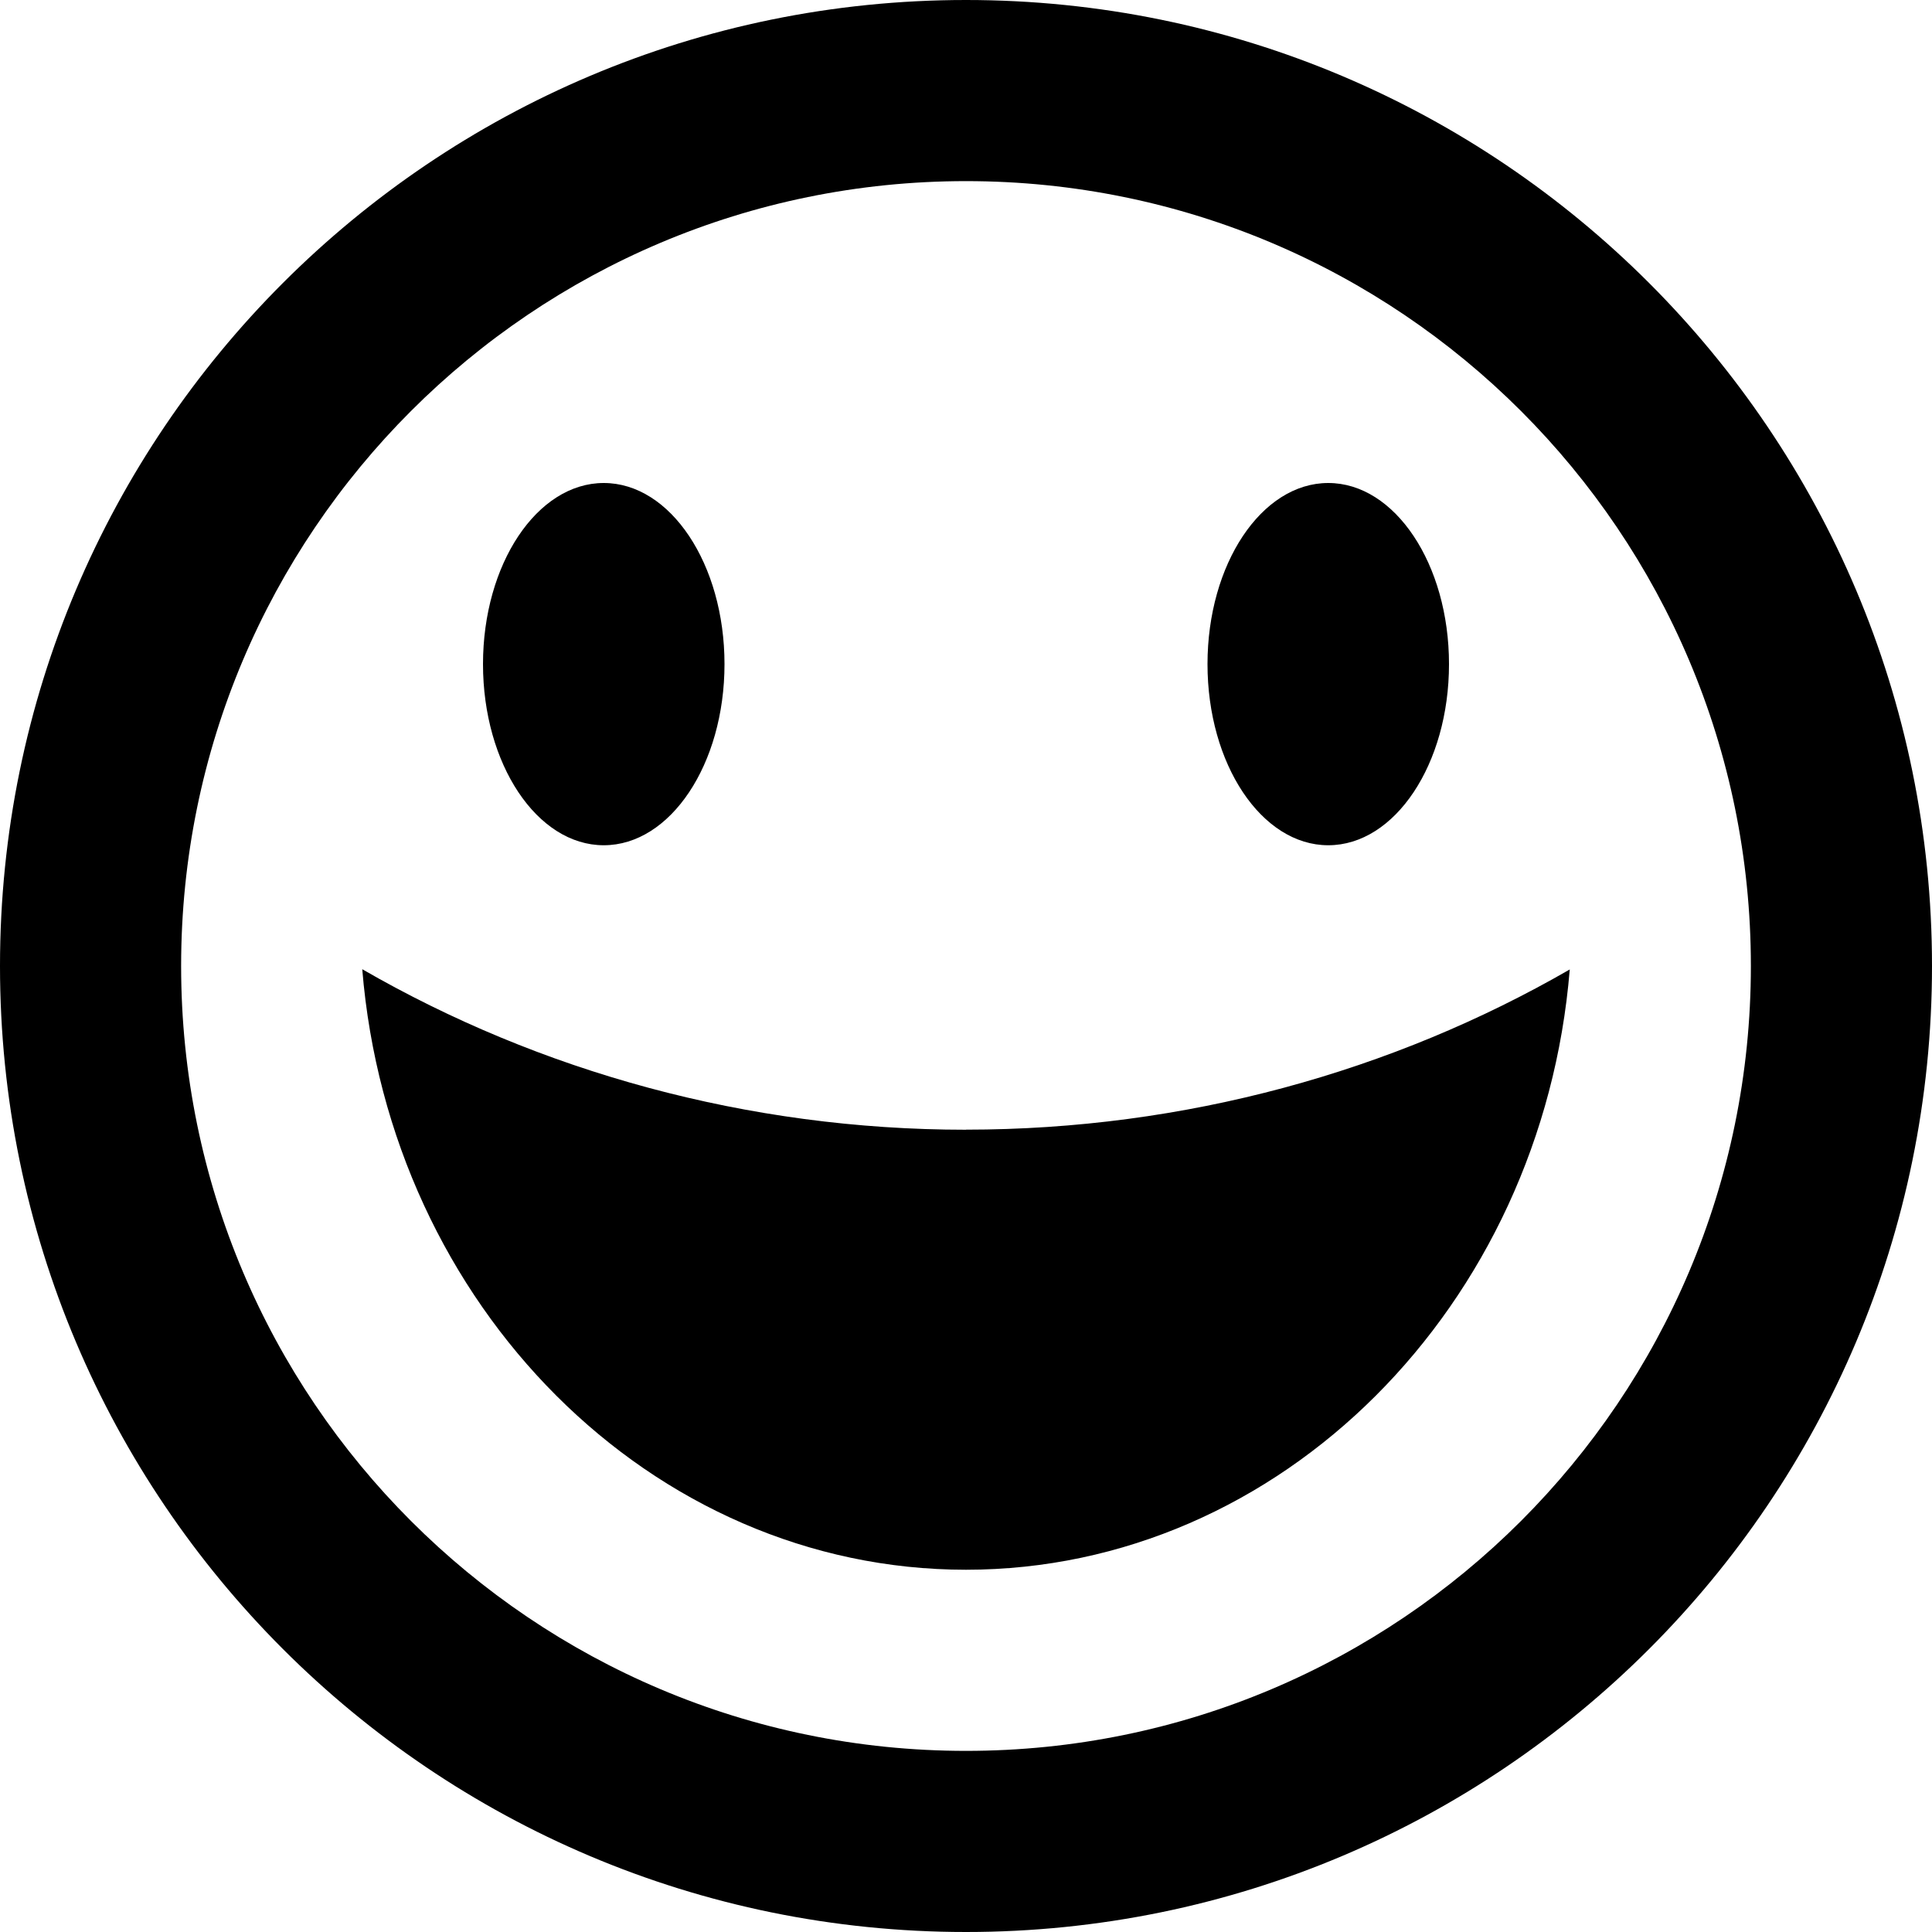 <!-- Generated by IcoMoon.io -->
<svg version="1.1" xmlns="http://www.w3.org/2000/svg" width="24" height="24" viewBox="0 0 24 24">
<path d="M12 24c6.627 0 12-5.373 12-12s-5.373-12-12-12-12 5.373-12 12 5.373 12 12 12zM12 2.25c5.385 0 9.75 4.365 9.75 9.75s-4.365 9.75-9.75 9.75-9.75-4.365-9.75-9.75 4.365-9.75 9.75-9.75zM12 14.033c2.718 0 5.302-0.722 7.5-1.99-0.342 4.182-3.589 7.457-7.5 7.457s-7.158-3.278-7.5-7.46c2.198 1.268 4.782 1.994 7.5 1.994zM6 8.25c0-1.243 0.672-2.25 1.5-2.25s1.5 1.007 1.5 2.25c0 1.243-0.672 2.25-1.5 2.25s-1.5-1.007-1.5-2.25zM15 8.25c0-1.243 0.672-2.25 1.5-2.25s1.5 1.007 1.5 2.25c0 1.243-0.672 2.25-1.5 2.25s-1.5-1.007-1.5-2.25z"></path>
</svg>
